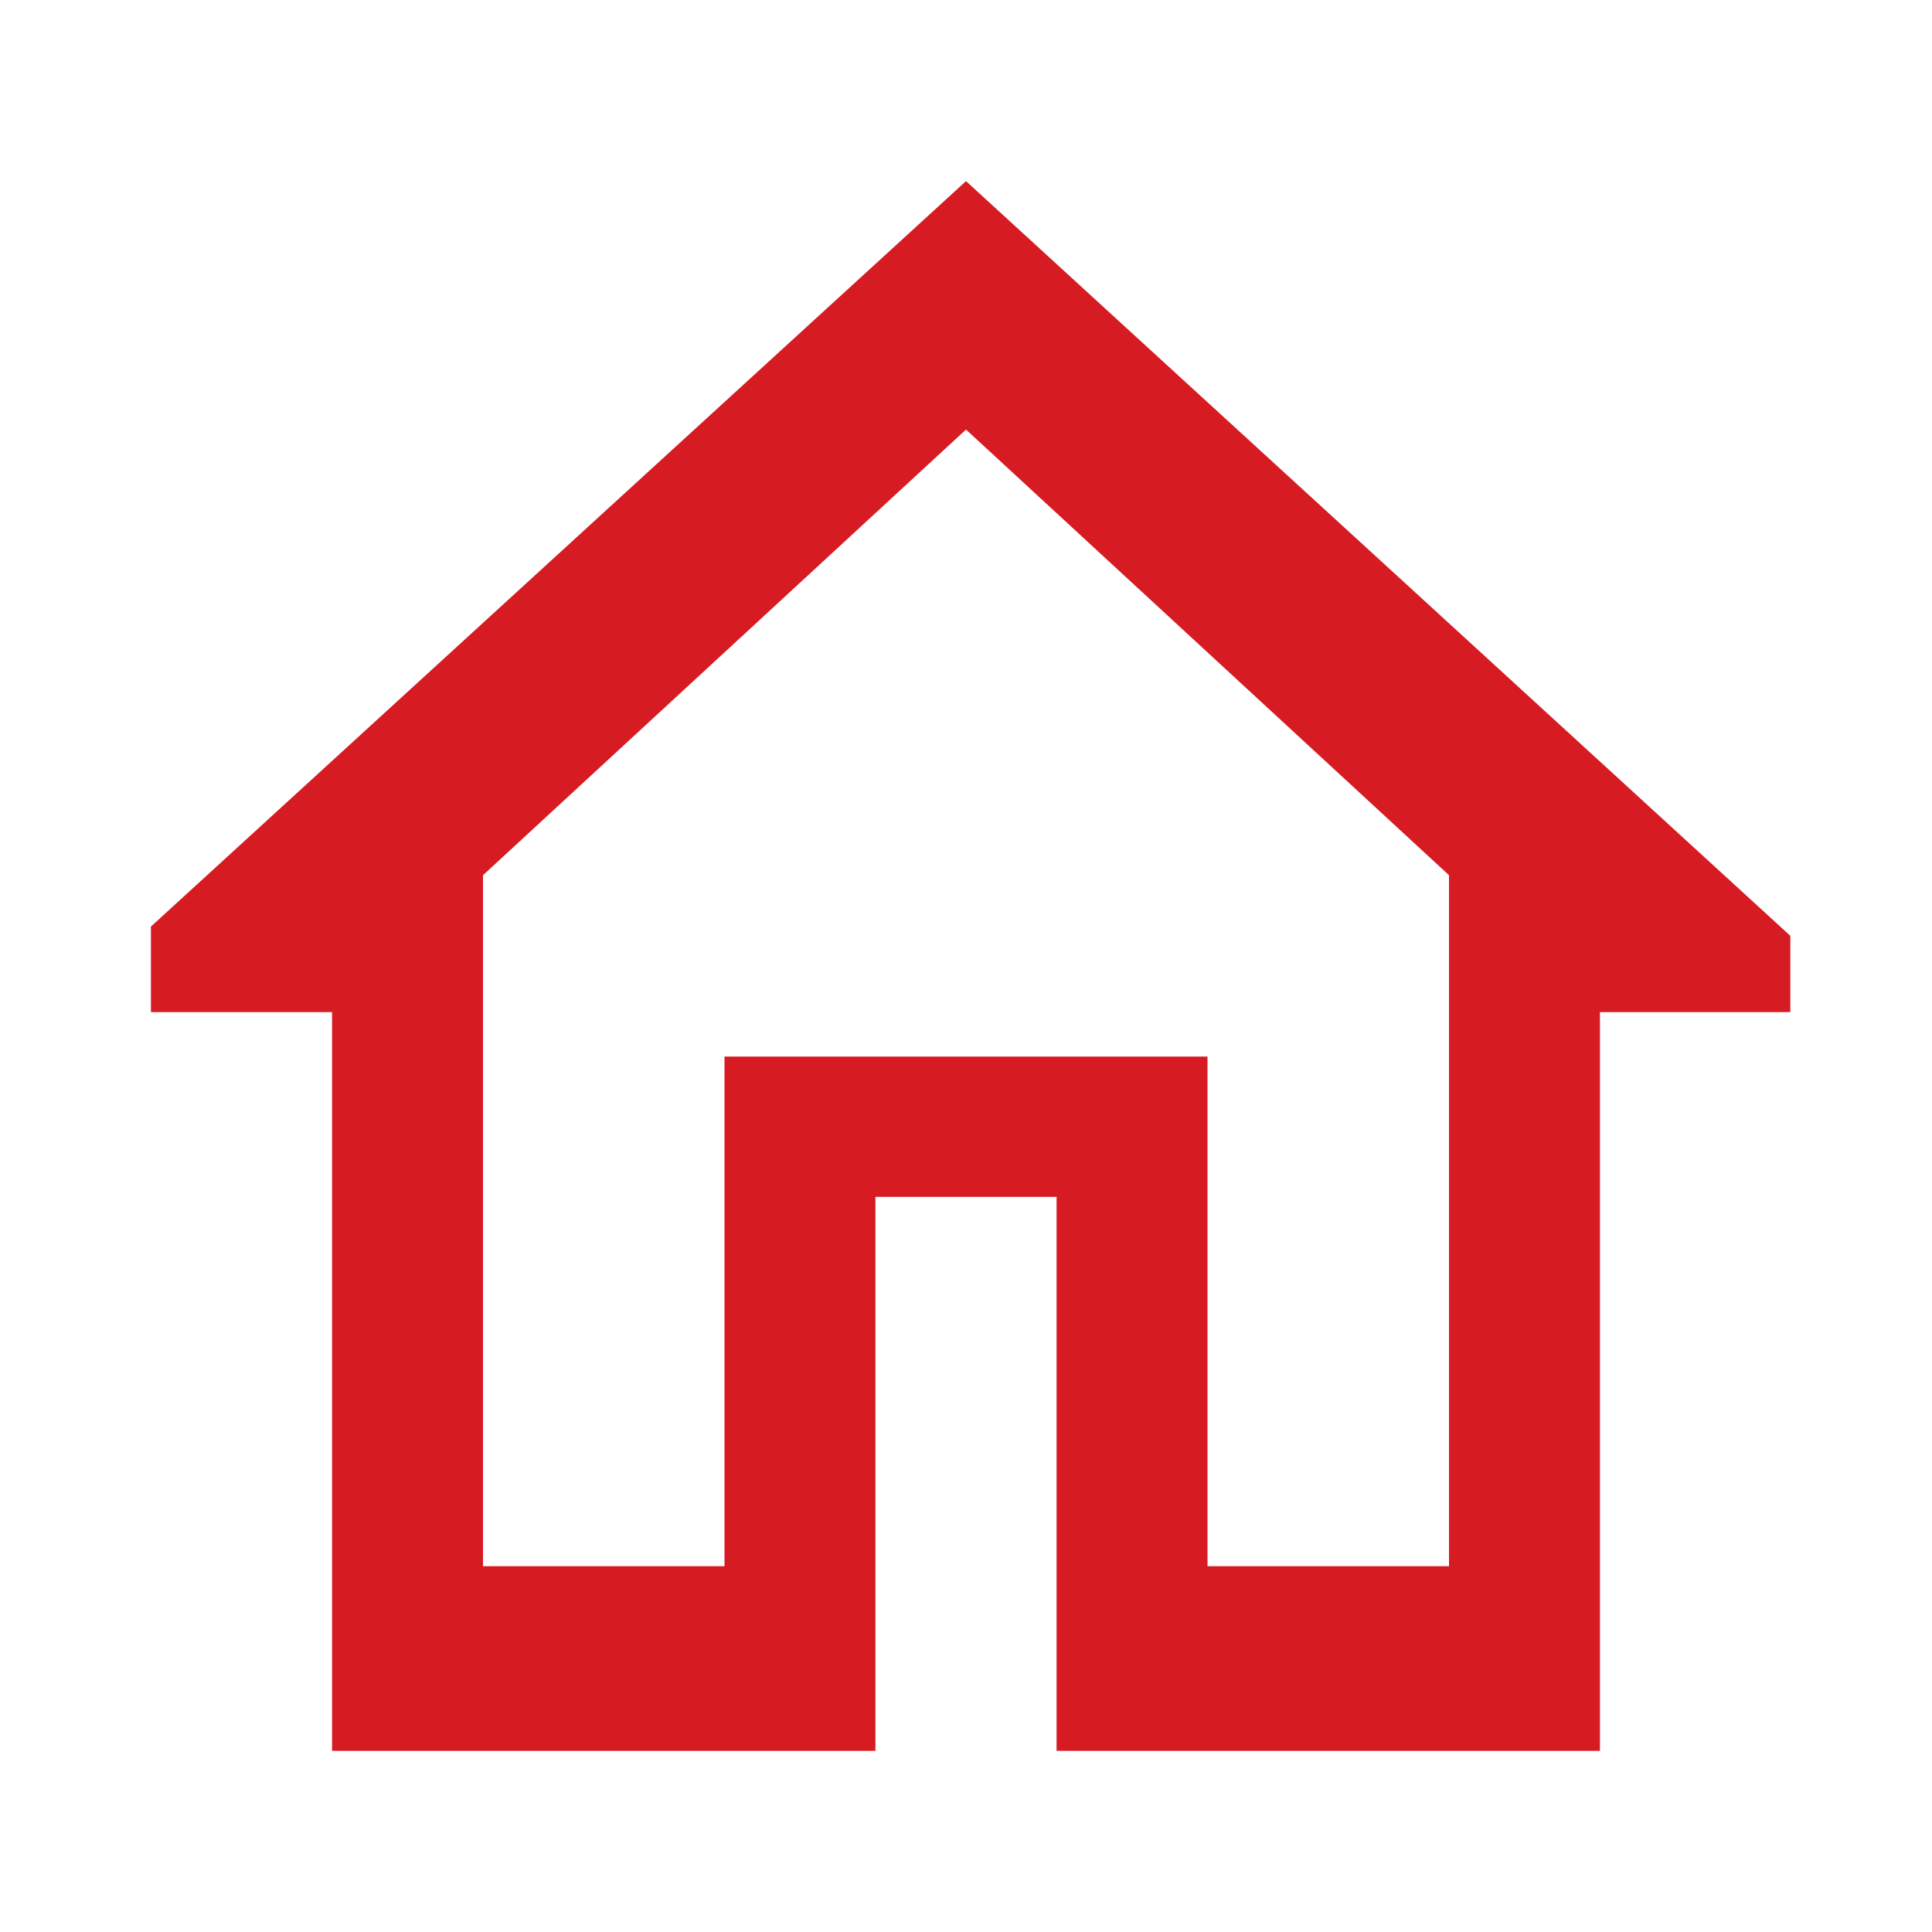 <svg width="24" height="24" viewBox="0 0 24 24" fill="none" xmlns="http://www.w3.org/2000/svg">
<path d="M12 5.336L18 10.872V19.456H15V13.125H9V19.456H6V10.872L12 5.336ZM12 2.25L1.875 11.51L1.875 12.573H4.125V21.75H10.875V14.868H13.125V21.75H19.875V12.573H22.24V11.625L12 2.25Z" fill="#D61B22"/>
</svg>
